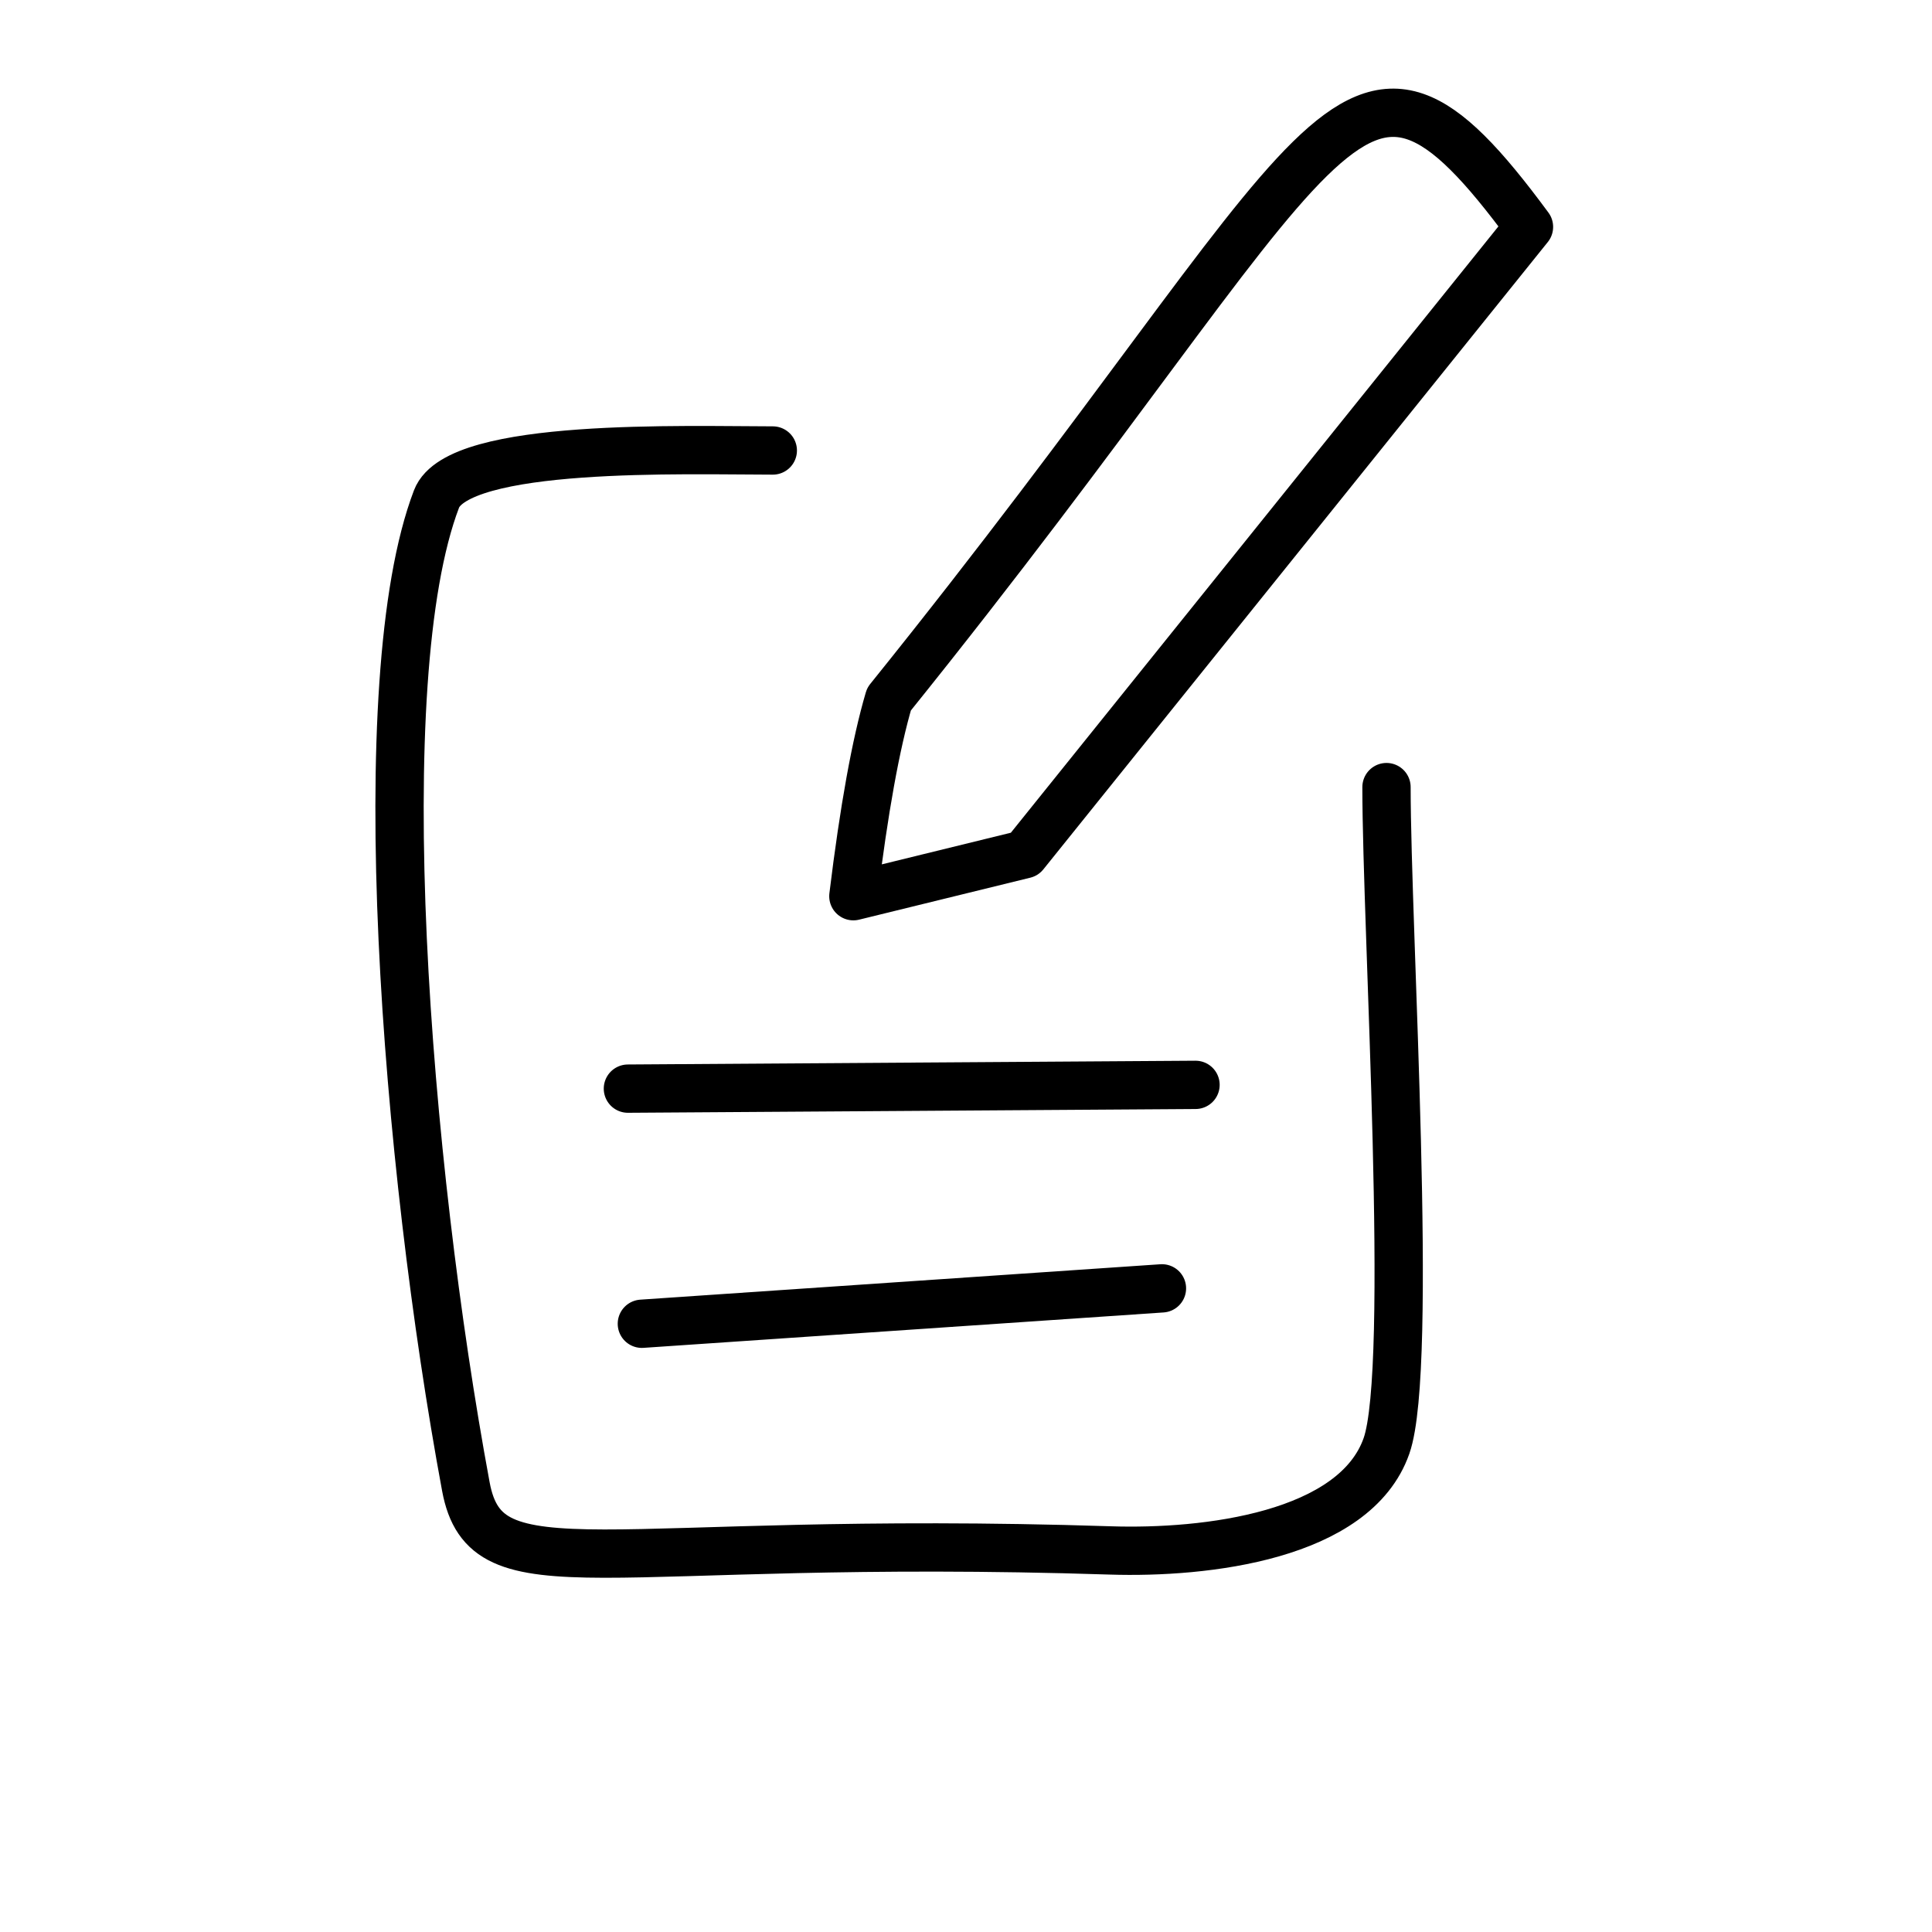 <svg xmlns="http://www.w3.org/2000/svg" viewBox="0 0 40 40">
  <g fill="none" fill-rule="evenodd" stroke="#000" stroke-linecap="round" stroke-linejoin="round" transform="translate(-244 -142)">
    <path d="M7.728,0.904 C5.944,0.904 1.211,0.738 0.765,1.909 C-0.666,5.662 0.127,15.634 1.373,22.354 C1.796,24.636 4.143,23.335 14.716,23.677 C16.697,23.741 19.78,23.378 20.434,21.512 C21.002,19.889 20.434,10.844 20.434,7.873" transform="translate(252.272 150.423)"/>
    <path d="M265.212 159.686L261.668 160.555C261.887 158.761 262.133 157.401 262.406 156.475 271.784 144.83 271.855 141.543 275.656 146.698L265.212 159.686zM257 164.539C260.917 164.513 264.835 164.487 268.752 164.461M257.289 169.407C260.878 169.163 264.468 168.918 268.057 168.674"/>
  </g>
</svg>
